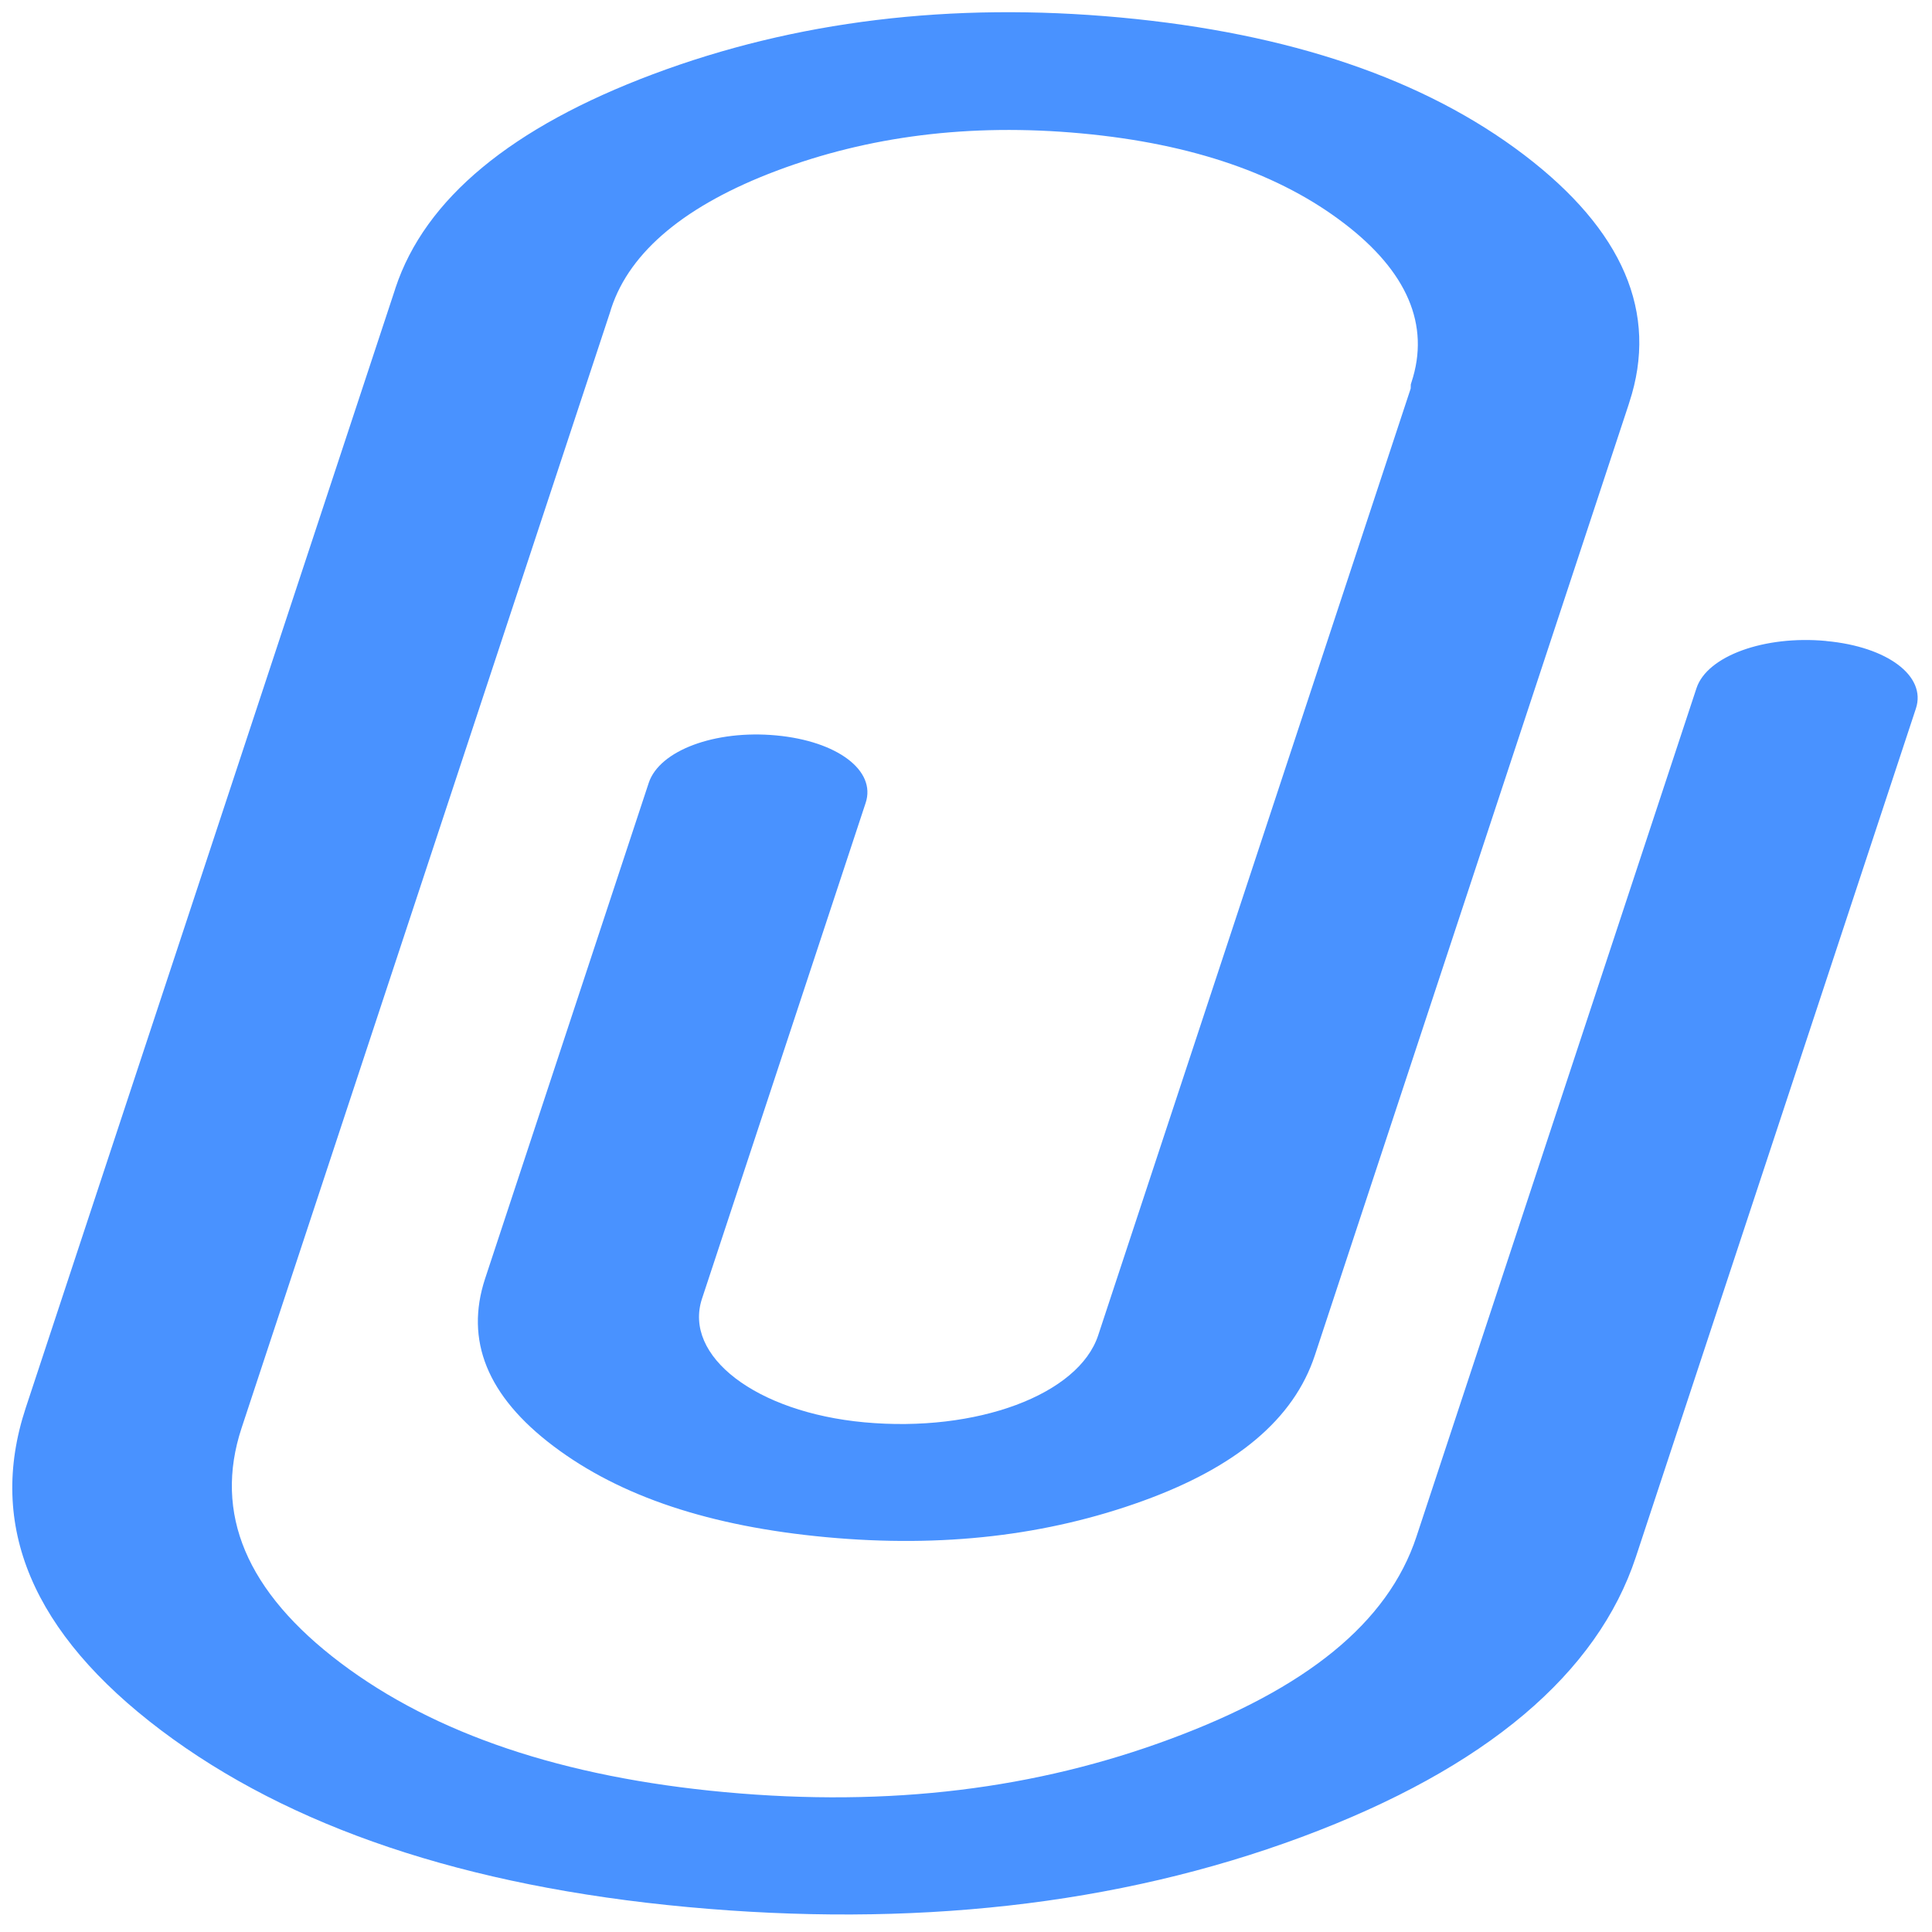 <?xml version="1.0" encoding="UTF-8" standalone="no"?>
<svg
   xmlns:dc="http://purl.org/dc/elements/1.1/"
   xmlns:cc="http://creativecommons.org/ns#"
   xmlns:rdf="http://www.w3.org/1999/02/22-rdf-syntax-ns#"
   xmlns:svg="http://www.w3.org/2000/svg"
   xmlns="http://www.w3.org/2000/svg"
   xmlns:sodipodi="http://sodipodi.sourceforge.net/DTD/sodipodi-0.dtd"
   xmlns:inkscape="http://www.inkscape.org/namespaces/inkscape"
   viewBox="0 0 48 48"
   id="svg2"
   version="1.1"
   inkscape:version="0.91 r13725"
   sodipodi:docname="clipgrab.svg">
  <sodipodi:namedview
     pagecolor="#ffffff"
     bordercolor="#666666"
     borderopacity="1"
     objecttolerance="10"
     gridtolerance="10"
     guidetolerance="10"
     inkscape:pageopacity="0"
     inkscape:pageshadow="2"
     inkscape:window-width="1280"
     inkscape:window-height="694"
     id="namedview24"
     showgrid="false"
     inkscape:zoom="4.9166667"
     inkscape:cx="-9.1525424"
     inkscape:cy="24"
     inkscape:window-x="0"
     inkscape:window-y="0"
     inkscape:window-maximized="1"
     inkscape:current-layer="svg2" />
  <defs
     id="defs4">
    <linearGradient
       id="0"
       x1="-1092.91"
       y1="203.1"
       x2="-1060.26"
       y2="104.85"
       gradientUnits="userSpaceOnUse"
       gradientTransform="matrix(0.355,0,0,0.349,388.699,-29.648)">
      <stop
         stop-color="#f2b333"
         id="stop7" />
      <stop
         offset="1"
         stop-color="#fcde3f"
         id="stop9" />
    </linearGradient>
    <linearGradient
       id="1"
       x1="-50.952"
       y1="41.34"
       x2="-55.927"
       y2=".059"
       gradientUnits="userSpaceOnUse"
       gradientTransform="matrix(1,0,0,1,76.152,5.638)">
      <stop
         stop-color="#1584d8"
         id="stop12" />
      <stop
         offset="1"
         stop-color="#1cb2ff"
         id="stop14" />
    </linearGradient>
  </defs>
  <path
     style="fill:#2a7fff;fill-opacity:0.85"
     inkscape:connector-curvature="0"
     id="path22"
     d="m 45.363,15.924 c -1.517,-0.141 -2.948,0.369 -3.214,1.173 l -6.958,21.081 c -0.711,2.153 -2.76,3.781 -6.099,5.021 -3.336,1.242 -6.971,1.706 -11.086,1.326 -4.017,-0.371 -7.195,-1.441 -9.54,-3.207 -2.342,-1.767 -3.165,-3.715 -2.464,-5.84 l 2.629,-7.962 1.405,-4.253 3.458,-10.471 1.661,-5.03 0.016,-0.052 0.016,-0.052 c 0.47,-1.427 1.872,-2.573 4.106,-3.415 2.263,-0.852 4.78,-1.188 7.573,-0.929 2.793,0.258 4.948,1.026 6.527,2.234 1.563,1.193 2.145,2.525 1.674,3.95 l -0.016,0.052 -0.003,0.103 -7.764,23.522 c -0.487,1.477 -3.02,2.42 -5.81,2.162 -2.694,-0.249 -4.504,-1.646 -4.033,-3.072 l 4.066,-12.318 c 0.266,-0.803 -0.704,-1.535 -2.224,-1.676 -1.517,-0.141 -2.898,0.373 -3.165,1.178 l -4.066,12.318 c -0.503,1.53 0.046,2.917 1.704,4.166 1.658,1.249 3.885,1.99 6.774,2.258 2.888,0.267 5.487,-0.04 7.866,-0.902 2.323,-0.842 3.747,-2.031 4.27,-3.613 l 7.797,-23.625 0.016,-0.052 C 41.215,7.767 40.314,5.713 37.866,3.848 35.395,1.968 32.05,0.826 27.839,0.435 23.628,0.045 19.749,0.521 16.22,1.845 12.723,3.158 10.561,4.929 9.824,7.159 L 9.808,7.211 8.13,12.293 4.673,22.764 3.268,27.017 0.639,34.979 c -0.967,2.93 0.171,5.601 3.362,8.009 3.191,2.406 7.55,3.88 13.083,4.392 5.533,0.512 10.655,-0.03 15.258,-1.741 4.602,-1.713 7.349,-4.077 8.3,-6.955 l 6.958,-21.081 c 0.266,-0.805 -0.704,-1.535 -2.221,-1.676" />
</svg>
